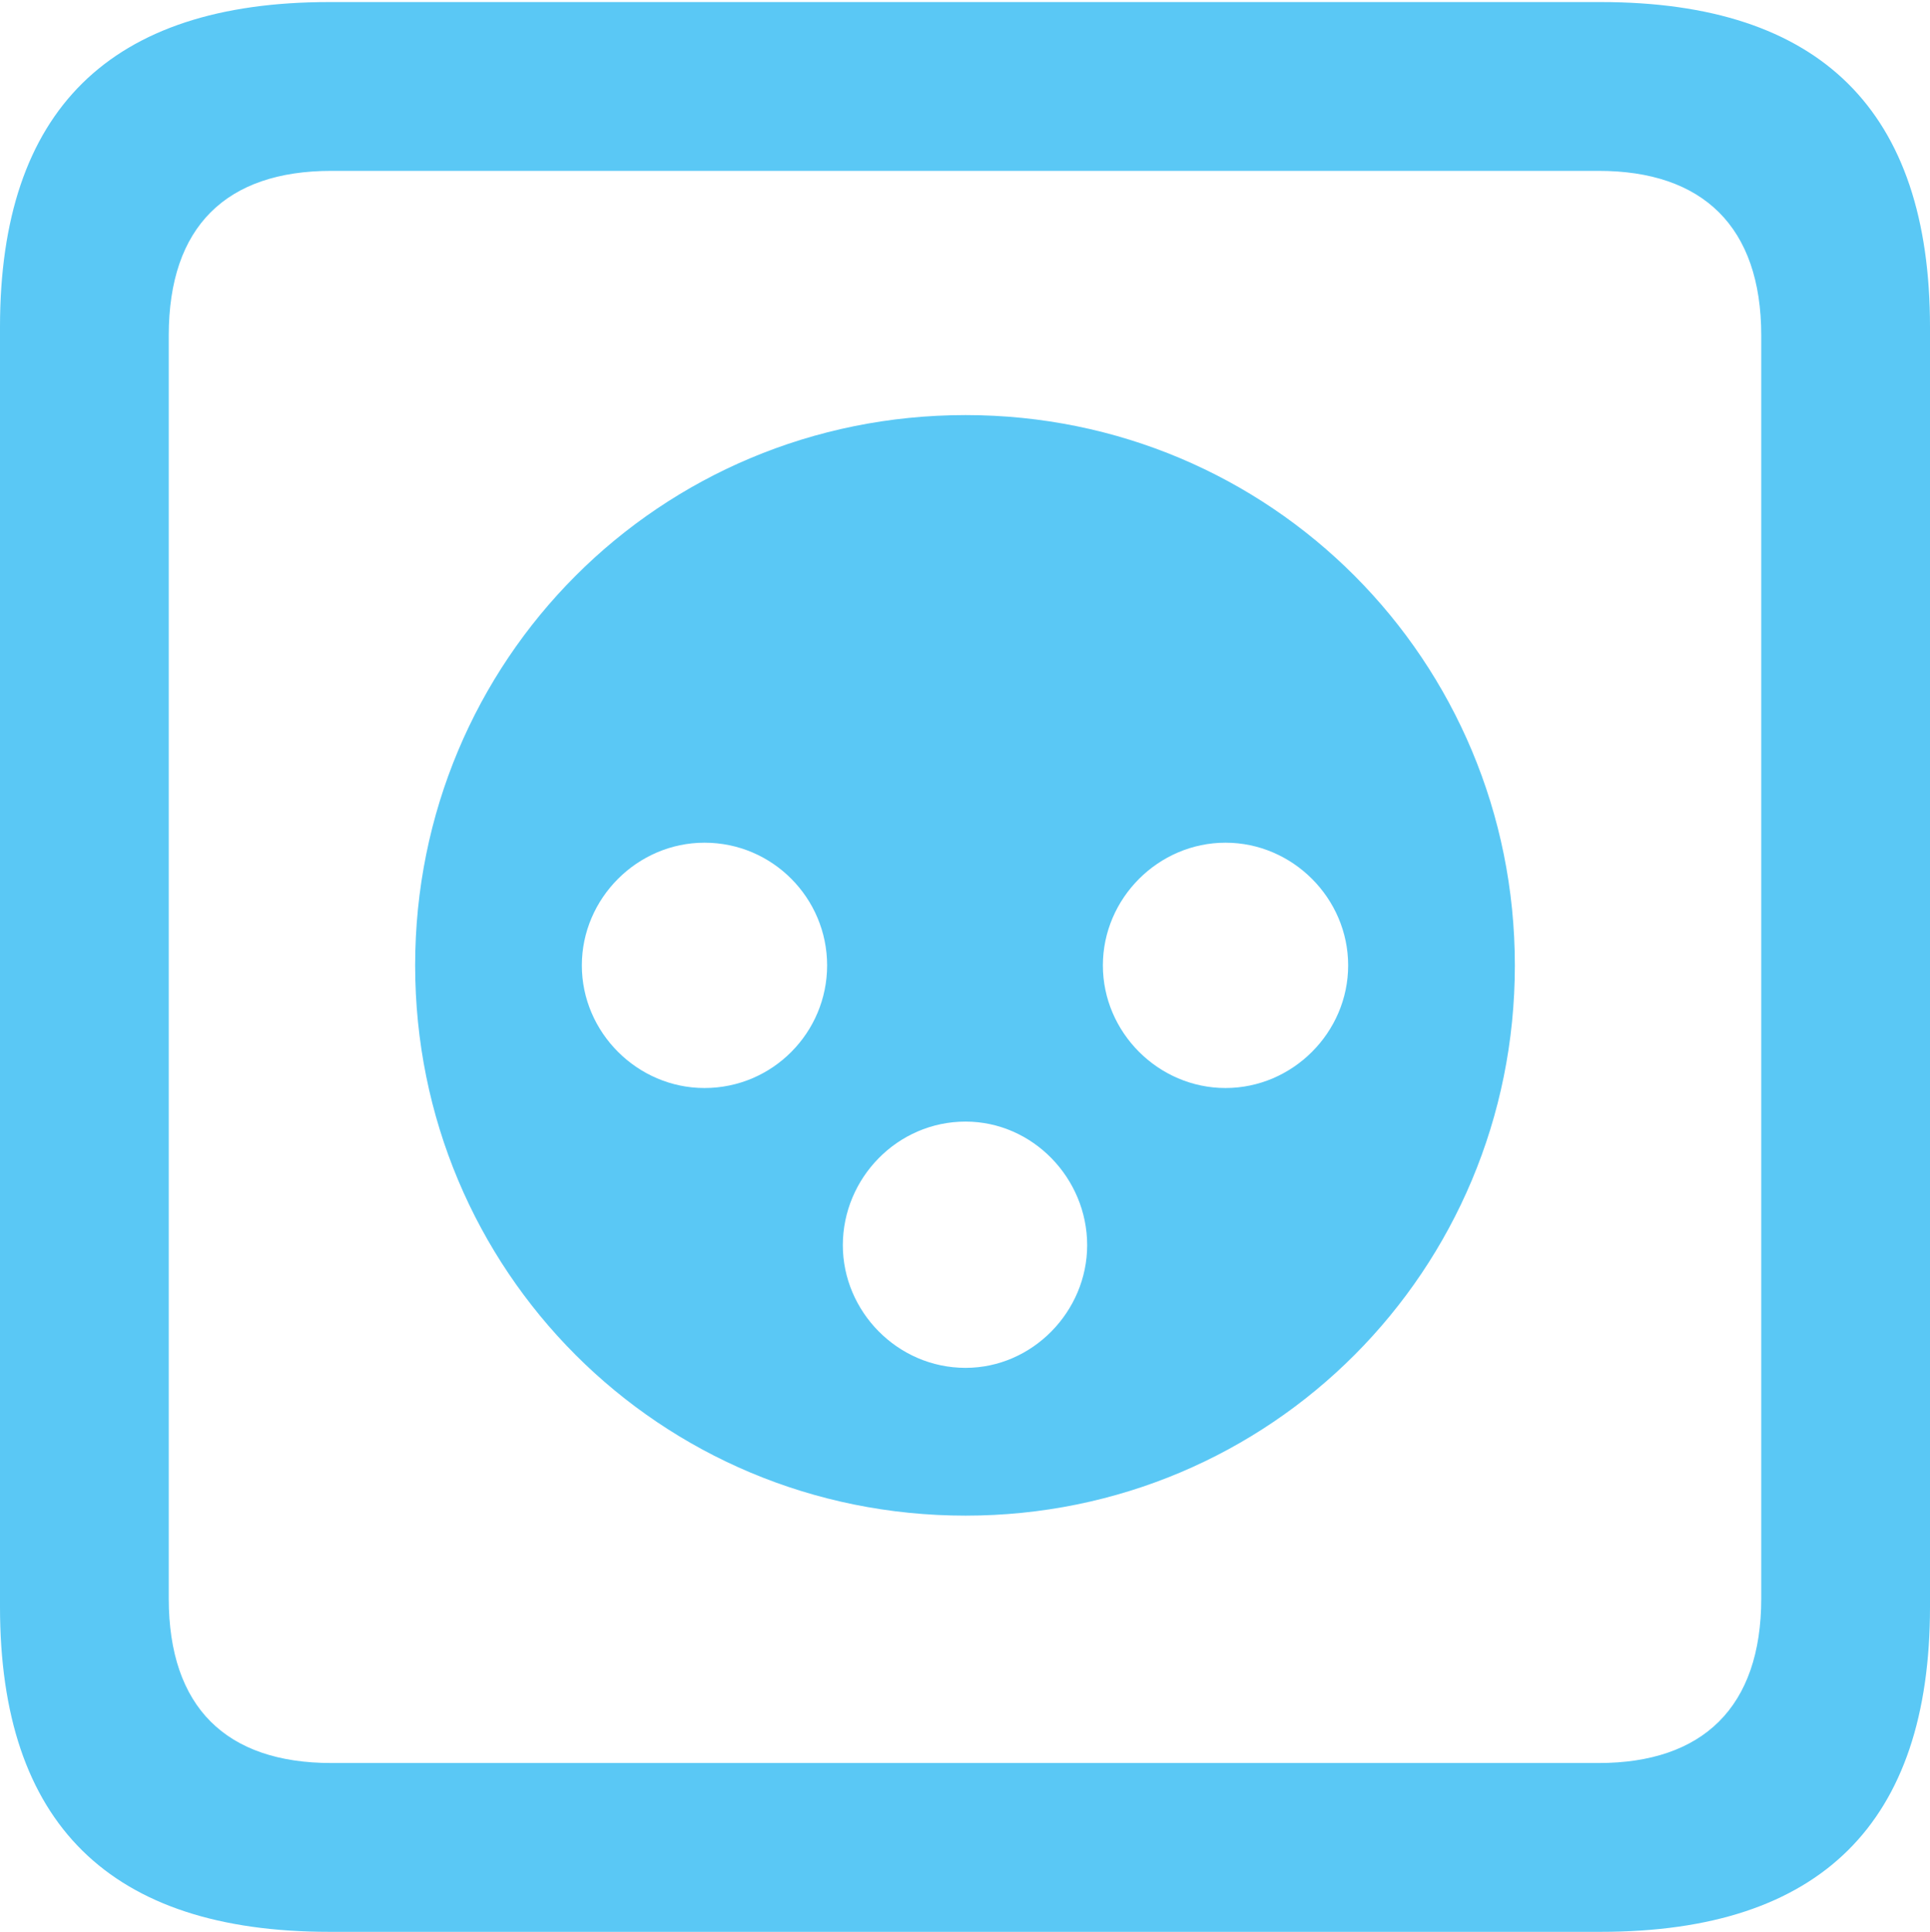 <?xml version="1.0" encoding="UTF-8"?>
<!--Generator: Apple Native CoreSVG 175.5-->
<!DOCTYPE svg
PUBLIC "-//W3C//DTD SVG 1.1//EN"
       "http://www.w3.org/Graphics/SVG/1.1/DTD/svg11.dtd">
<svg version="1.1" xmlns="http://www.w3.org/2000/svg" xmlns:xlink="http://www.w3.org/1999/xlink" width="22.473" height="22.498">
 <g>
  <rect height="22.498" opacity="0" width="22.473" x="0" y="0"/>
  <path d="M11.243 17.651C14.795 17.651 17.639 14.795 17.639 11.243C17.639 7.69 14.795 4.834 11.243 4.834C7.678 4.834 4.834 7.69 4.834 11.243C4.834 14.795 7.678 17.651 11.243 17.651ZM8.203 12.671C7.422 12.671 6.775 12.024 6.775 11.243C6.775 10.461 7.422 9.814 8.203 9.814C8.997 9.814 9.631 10.461 9.631 11.243C9.631 12.024 8.997 12.671 8.203 12.671ZM14.27 12.671C13.489 12.671 12.842 12.024 12.842 11.243C12.842 10.461 13.489 9.814 14.27 9.814C15.051 9.814 15.698 10.461 15.698 11.243C15.698 12.024 15.051 12.671 14.27 12.671ZM11.243 15.93C10.449 15.93 9.814 15.271 9.814 14.502C9.814 13.721 10.449 13.062 11.243 13.062C12.024 13.062 12.659 13.721 12.659 14.502C12.659 15.271 12.024 15.93 11.243 15.93ZM3.833 22.498L18.64 22.498C21.204 22.498 22.473 21.228 22.473 18.713L22.473 3.809C22.473 1.294 21.204 0.024 18.64 0.024L3.833 0.024C1.282 0.024 0 1.282 0 3.809L0 18.713C0 21.24 1.282 22.498 3.833 22.498ZM3.857 20.532C2.637 20.532 1.965 19.885 1.965 18.616L1.965 3.906C1.965 2.637 2.637 1.99 3.857 1.99L18.616 1.99C19.824 1.99 20.508 2.637 20.508 3.906L20.508 18.616C20.508 19.885 19.824 20.532 18.616 20.532Z" fill="#5ac8f5"/>
 </g>
</svg>
